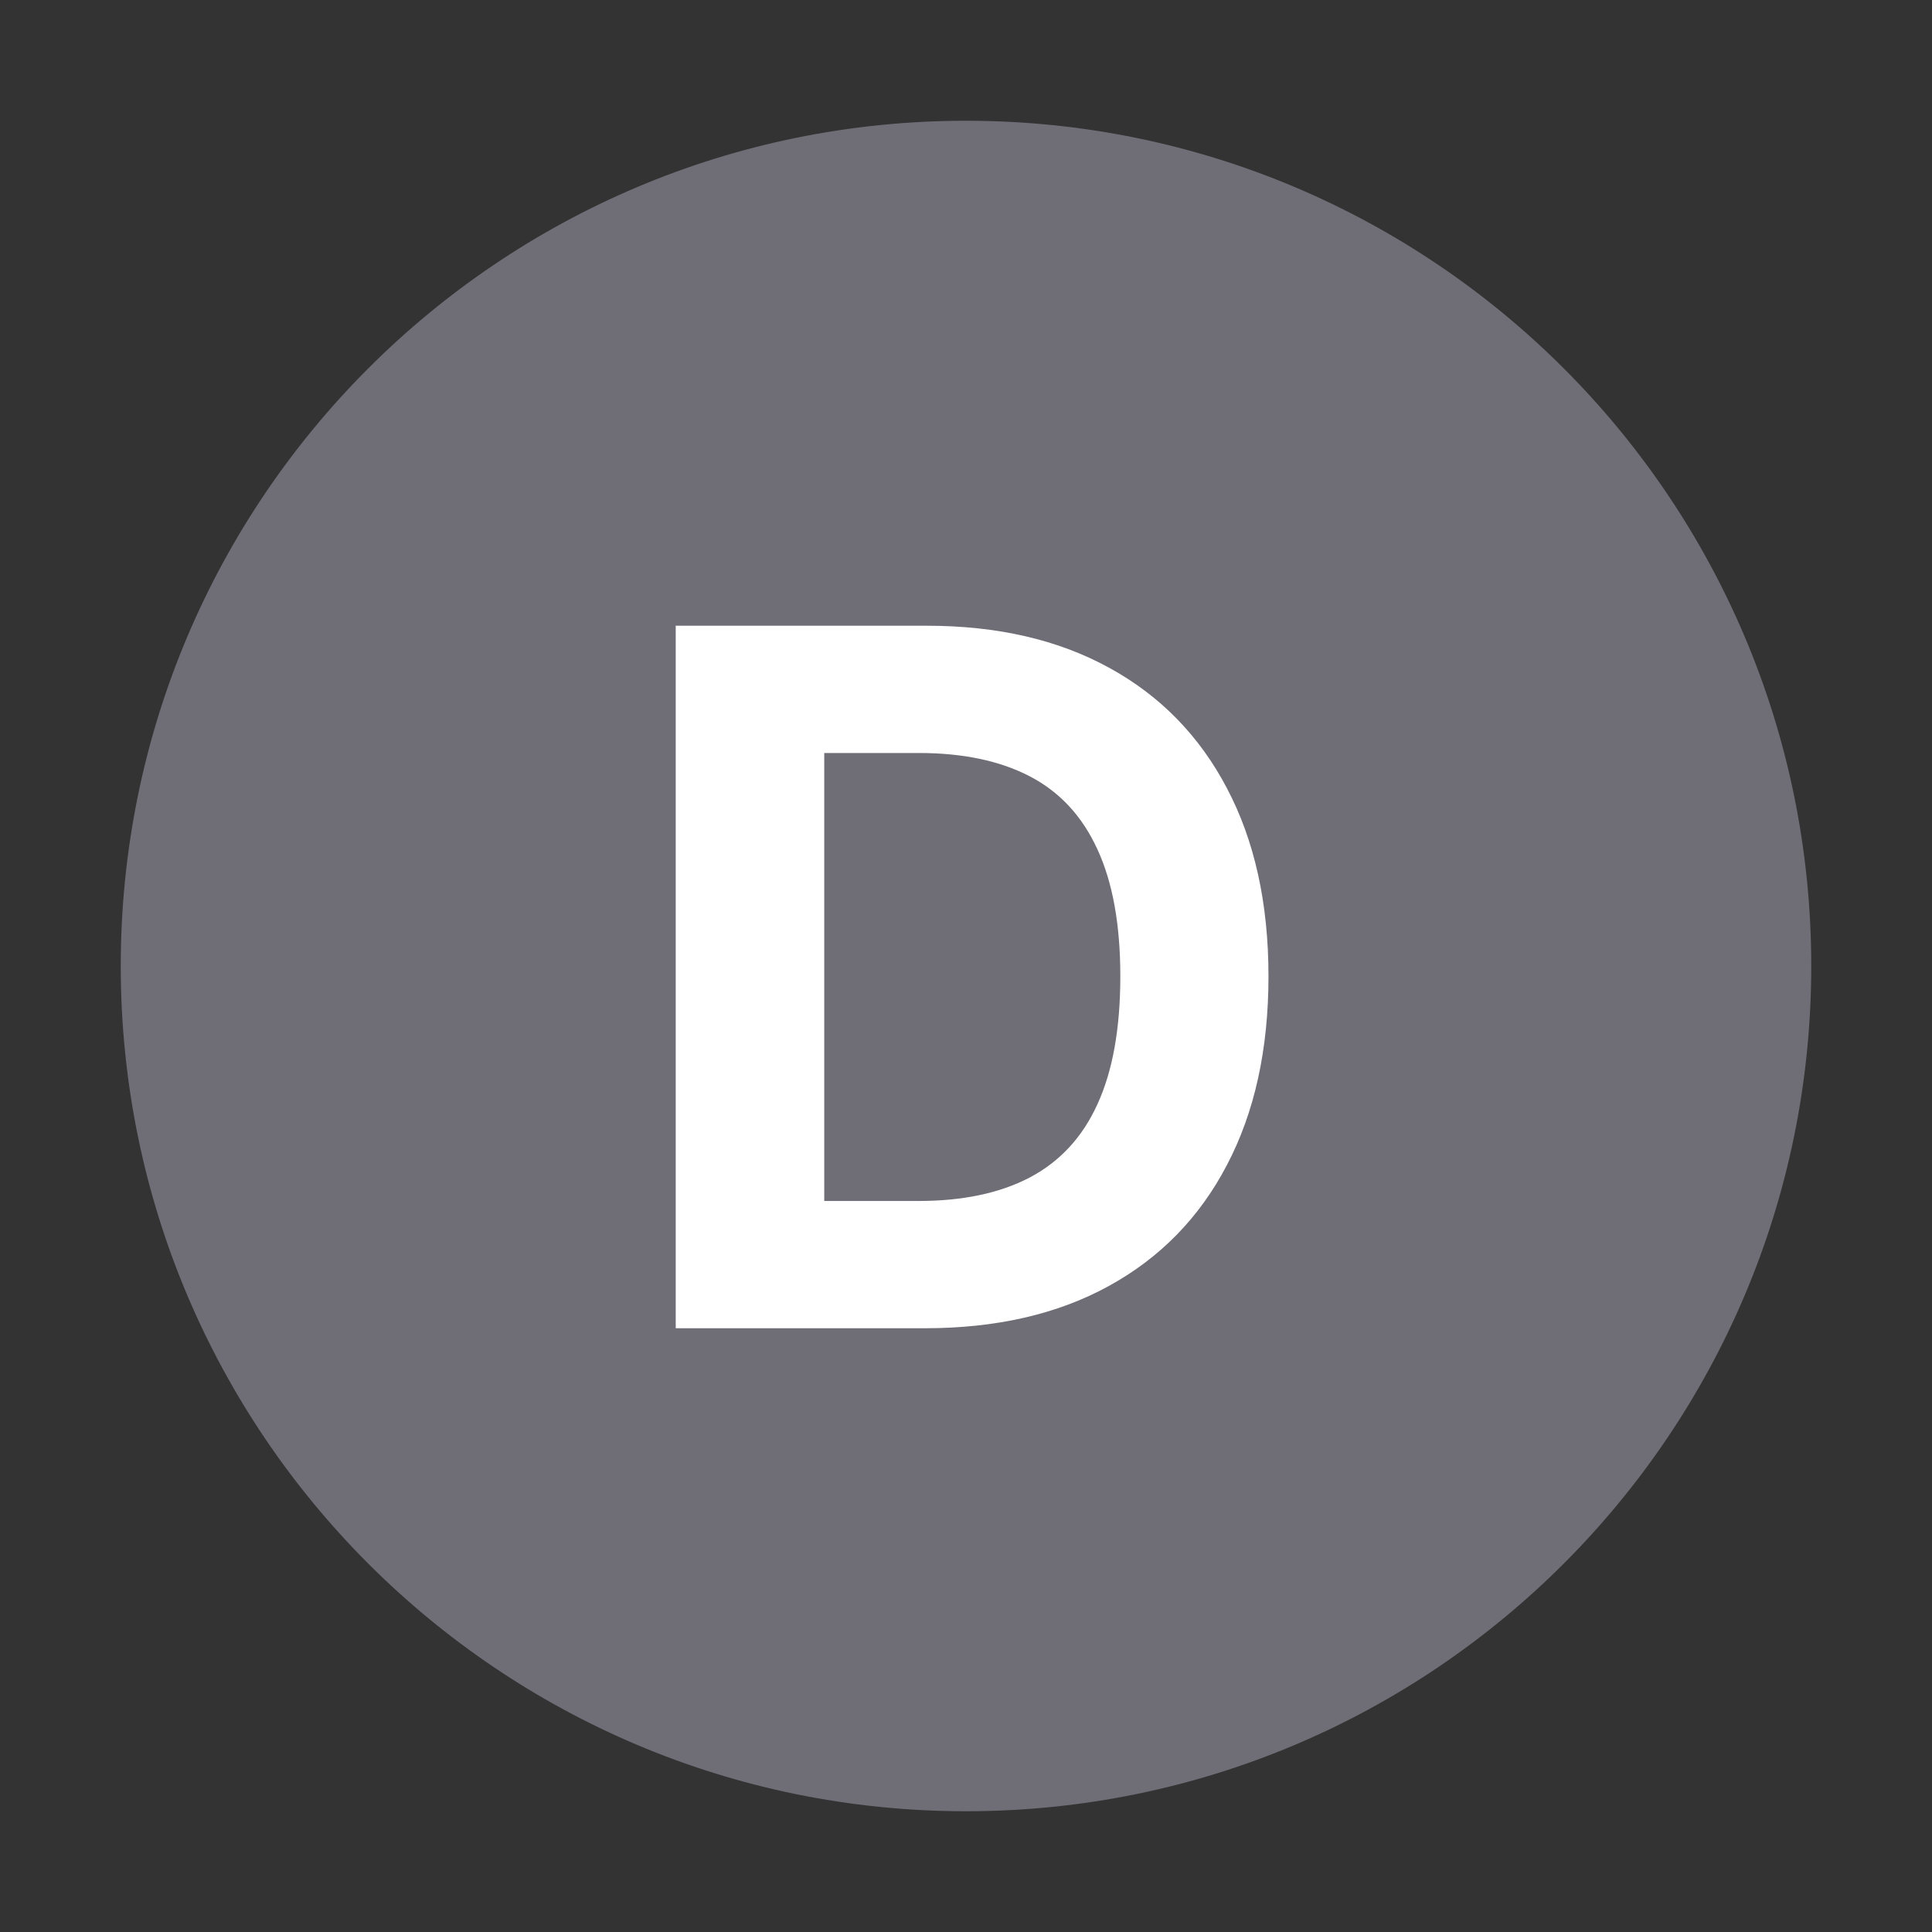 <svg width="16" height="16" viewBox="0 0 16 16" fill="none" xmlns="http://www.w3.org/2000/svg">
<rect x="0" y="0" width="16" height="16" fill="#333333" stroke="none"/>
<path d="M1 8C1 4.134 4.134 1 8 1C11.866 1 15 4.134 15 8C15 11.866 11.866 15 8 15C4.134 15 1 11.866 1 8Z" fill="#6F6E77"/>
<path d="M7.658 11H5.596V5.182H7.675C8.26 5.182 8.764 5.298 9.187 5.531C9.609 5.762 9.934 6.095 10.161 6.528C10.39 6.962 10.505 7.481 10.505 8.085C10.505 8.691 10.39 9.212 10.161 9.648C9.934 10.083 9.607 10.418 9.181 10.651C8.757 10.884 8.249 11 7.658 11ZM6.826 9.946H7.607C7.971 9.946 8.277 9.882 8.525 9.753C8.775 9.622 8.962 9.421 9.087 9.148C9.214 8.873 9.278 8.519 9.278 8.085C9.278 7.655 9.214 7.304 9.087 7.031C8.962 6.759 8.776 6.558 8.528 6.429C8.279 6.3 7.974 6.236 7.61 6.236H6.826V9.946Z" fill="white"/>
</svg>
